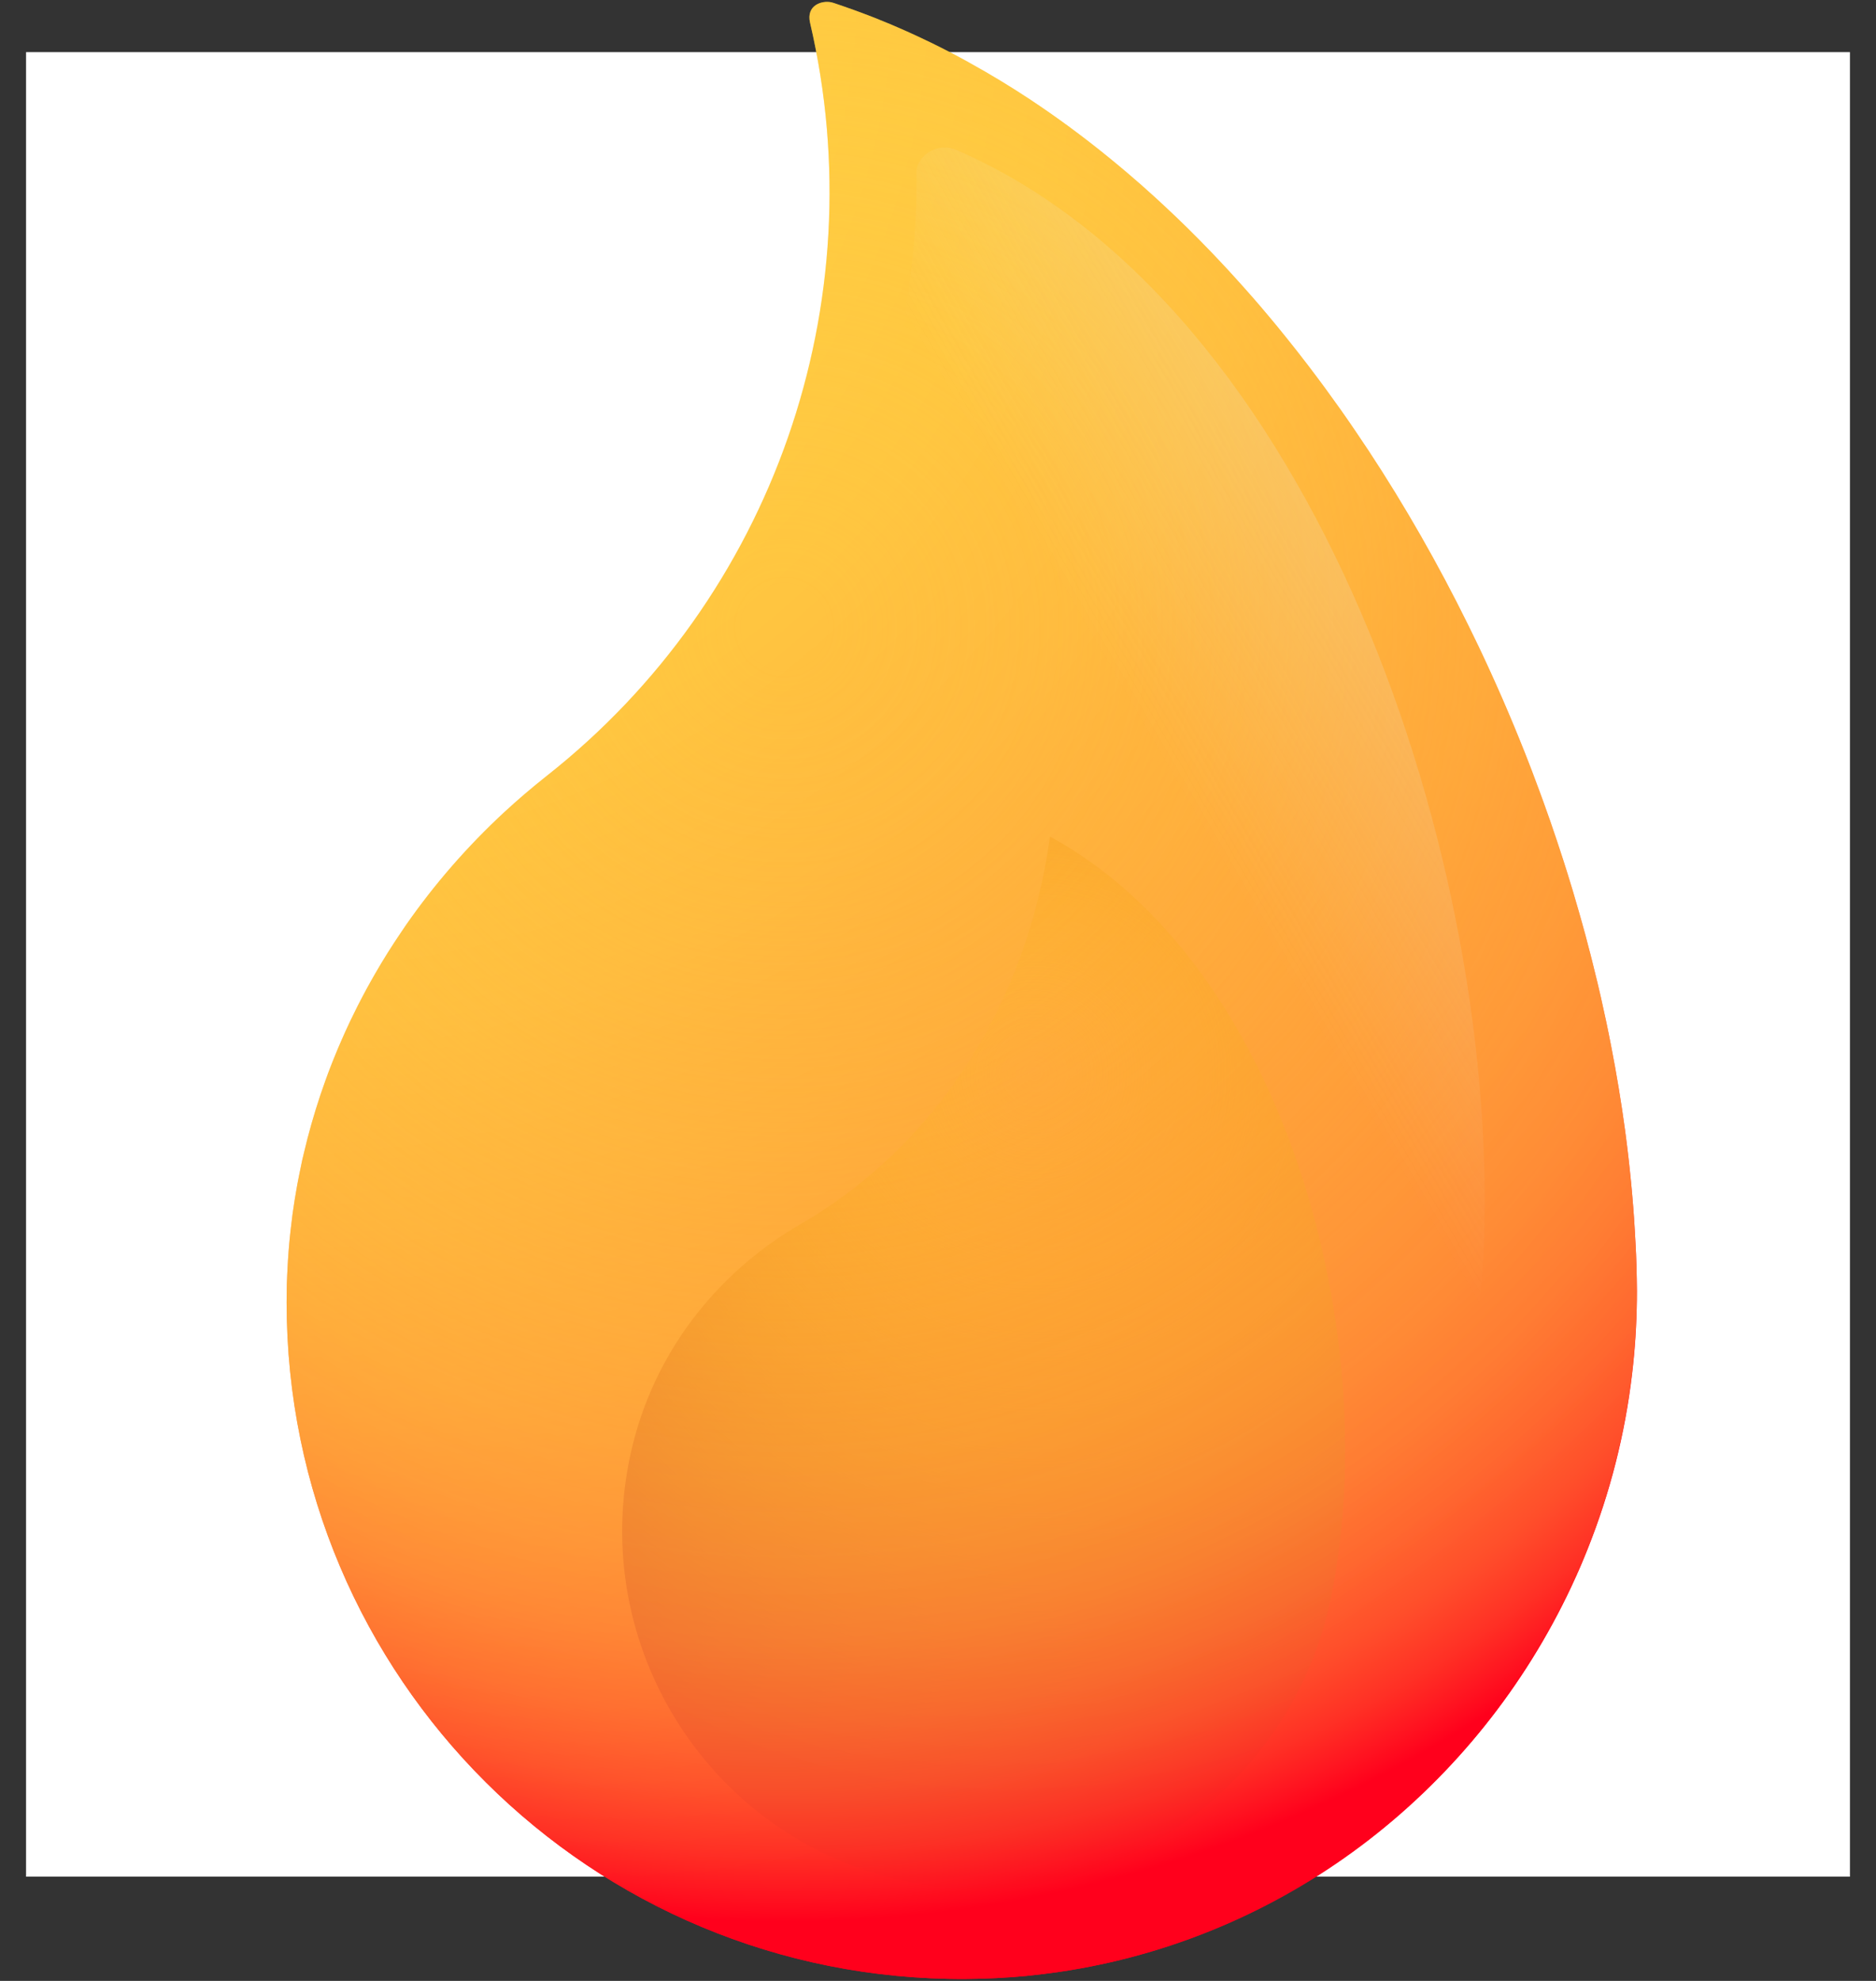 <svg width="36" height="38" viewBox="0 0 36 38" fill="none" xmlns="http://www.w3.org/2000/svg">
<rect x="0" y="0" width="36" height="38" fill="#333333" stroke="none"/>
<rect x="0.5" y="1" width="35" height="35" fill="white"/>
<g clip-path="url(#clip0_68_1663)">
<path d="M31.412 24.764C31.412 24.82 31.411 24.876 31.411 24.932C31.406 25.412 31.376 25.885 31.32 26.353C31.184 27.519 30.894 28.642 30.472 29.7C30.452 29.749 30.433 29.799 30.412 29.848C30.392 29.896 30.371 29.945 30.351 29.995C30.33 30.043 30.309 30.092 30.288 30.141C30.277 30.164 30.266 30.187 30.257 30.211C30.243 30.241 30.23 30.27 30.216 30.3C30.195 30.348 30.173 30.396 30.15 30.444C28.353 34.261 24.794 37.099 20.516 37.798C20.459 37.807 20.403 37.816 20.347 37.824C20.133 37.855 19.918 37.882 19.701 37.904C19.317 37.941 18.928 37.96 18.534 37.963C11.342 38.005 5.5 32.178 5.5 24.983C5.5 24.868 5.502 24.753 5.504 24.638C5.506 24.581 5.508 24.523 5.511 24.466C5.512 24.424 5.514 24.382 5.517 24.34C5.529 24.096 5.548 23.854 5.575 23.614C5.587 23.506 5.6 23.397 5.614 23.29C5.64 23.1 5.671 22.911 5.705 22.723C5.715 22.669 5.725 22.613 5.737 22.558C5.757 22.455 5.778 22.353 5.8 22.252C5.81 22.209 5.82 22.166 5.831 22.123C5.919 21.744 6.026 21.372 6.148 21.006C6.165 20.954 6.183 20.902 6.202 20.85C6.216 20.807 6.231 20.765 6.247 20.722C6.279 20.631 6.313 20.542 6.348 20.452C6.364 20.409 6.381 20.367 6.398 20.325C6.426 20.255 6.455 20.185 6.484 20.115C6.507 20.06 6.531 20.004 6.556 19.949C6.58 19.893 6.604 19.839 6.629 19.784C6.657 19.721 6.687 19.659 6.716 19.597C6.738 19.55 6.76 19.504 6.784 19.457C6.81 19.403 6.837 19.349 6.864 19.295C6.892 19.241 6.919 19.188 6.947 19.135C6.975 19.081 7.003 19.028 7.032 18.975C7.061 18.923 7.089 18.87 7.119 18.818C7.145 18.771 7.172 18.725 7.198 18.679C7.356 18.405 7.524 18.137 7.702 17.876C7.729 17.834 7.758 17.792 7.787 17.75C8.336 16.961 8.97 16.234 9.675 15.581C9.938 15.338 10.211 15.105 10.492 14.883C14.834 11.46 16.802 5.827 15.545 0.437C15.466 0.1 15.773 0.002 15.96 0.046C15.969 0.049 15.978 0.051 15.987 0.054C15.992 0.056 15.997 0.058 16.002 0.058C16.062 0.079 16.123 0.099 16.183 0.12C16.34 0.174 16.497 0.231 16.651 0.29C16.696 0.307 16.741 0.325 16.785 0.342C16.838 0.364 16.892 0.385 16.945 0.407C16.989 0.425 17.033 0.443 17.077 0.461C17.128 0.483 17.178 0.504 17.228 0.526C17.284 0.55 17.341 0.575 17.397 0.6C17.526 0.658 17.654 0.717 17.78 0.778C17.837 0.804 17.893 0.832 17.949 0.86C18.056 0.913 18.163 0.967 18.27 1.023C18.324 1.052 18.378 1.079 18.431 1.109C18.497 1.144 18.561 1.179 18.625 1.216C19.011 1.429 19.389 1.659 19.761 1.904C19.826 1.947 19.89 1.99 19.954 2.034C20.462 2.379 20.957 2.753 21.438 3.153C21.498 3.202 21.557 3.252 21.616 3.302C21.805 3.462 21.992 3.626 22.176 3.795C22.234 3.848 22.292 3.902 22.35 3.956C22.65 4.234 22.943 4.524 23.231 4.823C23.28 4.875 23.33 4.927 23.379 4.979C23.442 5.046 23.504 5.112 23.566 5.179C23.614 5.232 23.663 5.285 23.711 5.338C23.766 5.399 23.821 5.459 23.875 5.52C23.936 5.588 23.996 5.657 24.056 5.725C24.098 5.774 24.14 5.823 24.182 5.871C24.241 5.94 24.299 6.009 24.357 6.078C24.41 6.142 24.463 6.205 24.515 6.268C24.567 6.332 24.62 6.396 24.671 6.461C24.72 6.521 24.768 6.581 24.816 6.642C24.847 6.68 24.877 6.718 24.906 6.756C24.948 6.808 24.989 6.861 25.029 6.915C25.063 6.959 25.097 7.002 25.13 7.046C25.231 7.179 25.331 7.312 25.43 7.447C25.53 7.584 25.629 7.721 25.727 7.859C25.774 7.926 25.819 7.992 25.866 8.058C25.913 8.126 25.961 8.196 26.008 8.265C26.055 8.334 26.102 8.404 26.148 8.474C26.186 8.528 26.223 8.584 26.259 8.639C26.962 9.706 27.602 10.829 28.173 11.987C28.24 12.123 28.306 12.259 28.372 12.396C28.693 13.07 28.991 13.756 29.265 14.448C29.295 14.525 29.325 14.602 29.355 14.679C29.385 14.756 29.415 14.833 29.443 14.911C29.473 14.988 29.502 15.065 29.53 15.143C29.559 15.22 29.587 15.297 29.615 15.375C29.703 15.617 29.788 15.861 29.869 16.105C29.891 16.172 29.914 16.24 29.936 16.308C29.962 16.386 29.988 16.464 30.012 16.541C30.037 16.62 30.062 16.698 30.086 16.776C30.152 16.989 30.217 17.202 30.277 17.416C30.289 17.457 30.3 17.497 30.312 17.537C30.329 17.596 30.345 17.655 30.362 17.715C30.384 17.793 30.405 17.872 30.427 17.95C30.447 18.028 30.468 18.107 30.488 18.185C30.511 18.267 30.531 18.349 30.552 18.432C30.588 18.574 30.622 18.717 30.657 18.859C30.678 18.948 30.698 19.036 30.719 19.125C30.753 19.277 30.787 19.429 30.819 19.581C30.82 19.585 30.821 19.59 30.822 19.594C30.855 19.75 30.886 19.905 30.916 20.06C31.023 20.607 31.113 21.152 31.186 21.693C31.196 21.771 31.206 21.848 31.216 21.925C31.22 21.956 31.223 21.985 31.227 22.016C31.244 22.157 31.261 22.298 31.275 22.438C31.284 22.517 31.292 22.596 31.299 22.674C31.314 22.831 31.328 22.987 31.34 23.142C31.352 23.294 31.363 23.445 31.371 23.596C31.377 23.686 31.382 23.776 31.386 23.866C31.389 23.933 31.392 24.001 31.396 24.068V24.073C31.398 24.146 31.401 24.22 31.404 24.292V24.311C31.405 24.384 31.407 24.456 31.409 24.529C31.411 24.607 31.412 24.686 31.412 24.764Z" fill="url(#paint0_radial_68_1663)"/>
<path d="M25.543 30.639C24.777 34.407 21.085 36.902 17.335 36.08C13.615 35.265 11.273 31.574 12.108 27.858C12.537 25.947 13.762 24.411 15.355 23.487C18.051 21.924 19.723 19.148 20.148 16.056C20.148 16.051 20.149 16.049 20.15 16.049C24.64 18.491 26.572 25.58 25.543 30.639Z" fill="url(#paint1_radial_68_1663)"/>
<path d="M31.412 24.764C31.412 24.82 31.411 24.876 31.411 24.932C31.404 25.412 31.373 25.887 31.318 26.355C31.179 27.52 30.891 28.643 30.472 29.7C30.452 29.749 30.433 29.799 30.412 29.848C30.392 29.896 30.371 29.945 30.351 29.995C30.33 30.043 30.309 30.092 30.288 30.141C30.277 30.164 30.266 30.187 30.257 30.211C30.243 30.241 30.23 30.27 30.216 30.3C30.195 30.348 30.173 30.396 30.15 30.444C28.357 34.266 24.81 37.103 20.516 37.798C20.459 37.807 20.403 37.816 20.347 37.824C20.133 37.856 19.918 37.882 19.701 37.904C19.317 37.941 18.928 37.96 18.534 37.963C11.342 38.005 5.5 32.178 5.5 24.983C5.5 24.868 5.502 24.753 5.504 24.638C5.506 24.581 5.508 24.523 5.511 24.466C5.512 24.424 5.514 24.382 5.517 24.34C5.529 24.096 5.548 23.854 5.575 23.614C5.587 23.506 5.6 23.397 5.614 23.29C5.64 23.1 5.671 22.911 5.705 22.723C5.715 22.669 5.725 22.613 5.737 22.558C5.757 22.455 5.778 22.353 5.8 22.252C5.81 22.209 5.82 22.166 5.831 22.123C5.919 21.744 6.026 21.372 6.148 21.006C6.165 20.954 6.183 20.902 6.202 20.85C6.216 20.807 6.231 20.765 6.247 20.722C6.279 20.631 6.313 20.542 6.348 20.452C6.364 20.409 6.381 20.367 6.398 20.325C6.426 20.255 6.455 20.185 6.484 20.115C6.507 20.06 6.531 20.004 6.556 19.949C6.58 19.893 6.604 19.839 6.629 19.784C6.657 19.721 6.687 19.659 6.716 19.597C6.738 19.55 6.76 19.504 6.784 19.457C6.81 19.403 6.837 19.349 6.864 19.295C6.892 19.241 6.919 19.188 6.947 19.135C6.975 19.081 7.003 19.028 7.032 18.975C7.061 18.923 7.089 18.87 7.119 18.818C7.145 18.771 7.172 18.725 7.198 18.679C7.356 18.405 7.524 18.137 7.702 17.876C7.729 17.834 7.758 17.792 7.787 17.75C8.336 16.961 8.97 16.234 9.675 15.581C9.938 15.338 10.211 15.105 10.492 14.883C14.834 11.46 16.802 5.827 15.545 0.437C15.466 0.1 15.773 0.002 15.96 0.046C15.969 0.049 15.978 0.051 15.987 0.054C15.992 0.056 15.997 0.058 16.002 0.058C16.062 0.079 16.123 0.099 16.183 0.12C16.34 0.174 16.497 0.231 16.651 0.29C16.696 0.307 16.741 0.325 16.785 0.342C16.838 0.364 16.892 0.385 16.945 0.407C16.989 0.425 17.033 0.443 17.077 0.461C17.128 0.483 17.178 0.504 17.228 0.526C17.284 0.55 17.341 0.575 17.397 0.6C17.526 0.658 17.654 0.717 17.78 0.778C17.837 0.804 17.893 0.832 17.949 0.86C18.056 0.913 18.163 0.967 18.27 1.023C18.324 1.052 18.378 1.079 18.431 1.109C18.497 1.144 18.561 1.179 18.625 1.216C19.011 1.429 19.389 1.659 19.761 1.904C19.826 1.947 19.89 1.99 19.954 2.034C20.462 2.379 20.957 2.753 21.438 3.153C21.498 3.202 21.557 3.252 21.616 3.302C21.805 3.462 21.992 3.626 22.176 3.795C22.234 3.848 22.292 3.902 22.35 3.956C22.65 4.234 22.943 4.524 23.231 4.823C23.28 4.875 23.33 4.927 23.379 4.979C23.442 5.046 23.504 5.112 23.566 5.179C23.614 5.232 23.663 5.285 23.711 5.338C23.766 5.399 23.821 5.459 23.875 5.52C23.936 5.588 23.996 5.657 24.056 5.725C24.098 5.774 24.14 5.823 24.182 5.871C24.241 5.94 24.299 6.009 24.357 6.078C24.41 6.142 24.463 6.205 24.515 6.268C24.567 6.332 24.62 6.396 24.671 6.461C24.72 6.521 24.768 6.581 24.816 6.642C24.847 6.68 24.877 6.718 24.906 6.756C24.948 6.808 24.989 6.861 25.029 6.915C25.063 6.959 25.097 7.002 25.13 7.046C25.231 7.179 25.331 7.312 25.43 7.447C25.53 7.584 25.629 7.721 25.727 7.859C25.774 7.926 25.819 7.992 25.866 8.058C25.913 8.126 25.961 8.196 26.008 8.265C26.055 8.334 26.102 8.404 26.148 8.474C26.186 8.528 26.223 8.584 26.259 8.639C26.962 9.706 27.602 10.829 28.173 11.987C28.24 12.123 28.306 12.259 28.372 12.396C28.693 13.07 28.991 13.756 29.265 14.448C29.295 14.525 29.325 14.602 29.355 14.679C29.385 14.756 29.415 14.833 29.443 14.911C29.473 14.988 29.502 15.065 29.53 15.143C29.559 15.22 29.587 15.297 29.615 15.375C29.703 15.617 29.788 15.861 29.869 16.105C29.891 16.172 29.914 16.24 29.936 16.308C29.962 16.386 29.988 16.464 30.012 16.541C30.037 16.62 30.062 16.698 30.086 16.776C30.152 16.989 30.216 17.202 30.277 17.416C30.289 17.457 30.3 17.497 30.312 17.537C30.329 17.596 30.345 17.655 30.362 17.715C30.384 17.793 30.405 17.872 30.427 17.95C30.447 18.028 30.468 18.107 30.488 18.185C30.511 18.267 30.531 18.349 30.552 18.432C30.588 18.574 30.622 18.717 30.657 18.859C30.678 18.948 30.698 19.036 30.719 19.125C30.753 19.277 30.787 19.429 30.819 19.581C30.82 19.585 30.821 19.59 30.822 19.594C30.855 19.75 30.886 19.905 30.916 20.06C31.023 20.607 31.113 21.152 31.186 21.693C31.196 21.771 31.206 21.848 31.216 21.925C31.22 21.956 31.223 21.985 31.227 22.016C31.244 22.157 31.261 22.298 31.275 22.438C31.284 22.517 31.292 22.596 31.299 22.674C31.314 22.831 31.328 22.987 31.34 23.142C31.352 23.294 31.363 23.445 31.371 23.596C31.377 23.686 31.382 23.776 31.386 23.866C31.389 23.933 31.392 24.001 31.396 24.068V24.073C31.398 24.146 31.401 24.22 31.404 24.292V24.311C31.405 24.351 31.406 24.39 31.407 24.429C31.408 24.462 31.409 24.495 31.409 24.529C31.411 24.607 31.412 24.686 31.412 24.764Z" fill="url(#paint2_radial_68_1663)"/>
<path d="M28.467 24.09C28.191 29.88 23.265 34.448 17.489 34.089C11.761 33.732 7.423 28.775 7.812 23.046C8.012 20.1 9.485 17.53 11.645 15.786C15.301 12.835 17.666 7.947 17.587 3.244C17.587 3.244 17.588 3.243 17.588 3.24C17.675 2.913 18.037 2.741 18.348 2.875C25.222 5.841 28.827 16.524 28.467 24.09Z" fill="url(#paint3_linear_68_1663)"/>
</g>
<defs>
<radialGradient id="paint0_radial_68_1663" cx="0" cy="0" r="1" gradientUnits="userSpaceOnUse" gradientTransform="translate(4.843 -0.07) scale(37.686 37.754)">
<stop stop-color="#FFCF42"/>
<stop offset="0.262" stop-color="#FFCD42"/>
<stop offset="0.408" stop-color="#FFC540"/>
<stop offset="0.525" stop-color="#FFB73E"/>
<stop offset="0.628" stop-color="#FFA33A"/>
<stop offset="0.72" stop-color="#FF8A35"/>
<stop offset="0.805" stop-color="#FF6A30"/>
<stop offset="0.885" stop-color="#FF4529"/>
<stop offset="0.958" stop-color="#FF1B21"/>
<stop offset="1" stop-color="#FF001C"/>
</radialGradient>
<radialGradient id="paint1_radial_68_1663" cx="0" cy="0" r="1" gradientUnits="userSpaceOnUse" gradientTransform="translate(19.861 20.567) scale(14.142 14.168)">
<stop stop-color="#FFB500" stop-opacity="0"/>
<stop offset="0.109" stop-color="#FCAD01" stop-opacity="0.109"/>
<stop offset="0.281" stop-color="#F49605" stop-opacity="0.281"/>
<stop offset="0.496" stop-color="#E8710B" stop-opacity="0.496"/>
<stop offset="0.744" stop-color="#D63D13" stop-opacity="0.744"/>
<stop offset="1" stop-color="#C1001C"/>
</radialGradient>
<radialGradient id="paint2_radial_68_1663" cx="0" cy="0" r="1" gradientUnits="userSpaceOnUse" gradientTransform="translate(15.014 11.945) scale(25.096 25.141)">
<stop stop-color="#F9C6A0" stop-opacity="0"/>
<stop offset="0.014" stop-color="#F9C69E" stop-opacity="0"/>
<stop offset="0.02" stop-color="#FAC797" stop-opacity="0"/>
<stop offset="0.023" stop-color="#FAC88C" stop-opacity="0"/>
<stop offset="0.026" stop-color="#FBCA7B" stop-opacity="0"/>
<stop offset="0.029" stop-color="#FDCC65" stop-opacity="0"/>
<stop offset="0.031" stop-color="#FECE4A" stop-opacity="0"/>
<stop offset="0.032" stop-color="#FFCF42" stop-opacity="0"/>
<stop offset="0.408" stop-color="#FFCD42" stop-opacity="0.389"/>
<stop offset="0.543" stop-color="#FFC640" stop-opacity="0.529"/>
<stop offset="0.64" stop-color="#FFBB3E" stop-opacity="0.628"/>
<stop offset="0.718" stop-color="#FFAA3B" stop-opacity="0.709"/>
<stop offset="0.785" stop-color="#FF9437" stop-opacity="0.778"/>
<stop offset="0.845" stop-color="#FF7832" stop-opacity="0.839"/>
<stop offset="0.898" stop-color="#FF582C" stop-opacity="0.895"/>
<stop offset="0.947" stop-color="#FF3225" stop-opacity="0.946"/>
<stop offset="0.991" stop-color="#FF091E" stop-opacity="0.991"/>
<stop offset="1" stop-color="#FF001C"/>
</radialGradient>
<linearGradient id="paint3_linear_68_1663" x1="23.258" y1="16.235" x2="46.459" y2="2.79" gradientUnits="userSpaceOnUse">
<stop offset="0" stop-color="#E7EEED" stop-opacity="0"/>
<stop offset="1" stop-color="#E7EEED"/>
</linearGradient>
<clipPath id="clip0_68_1663">
<rect width="26" height="38" fill="white" transform="translate(5.5)"/>
</clipPath>
</defs>
</svg>
